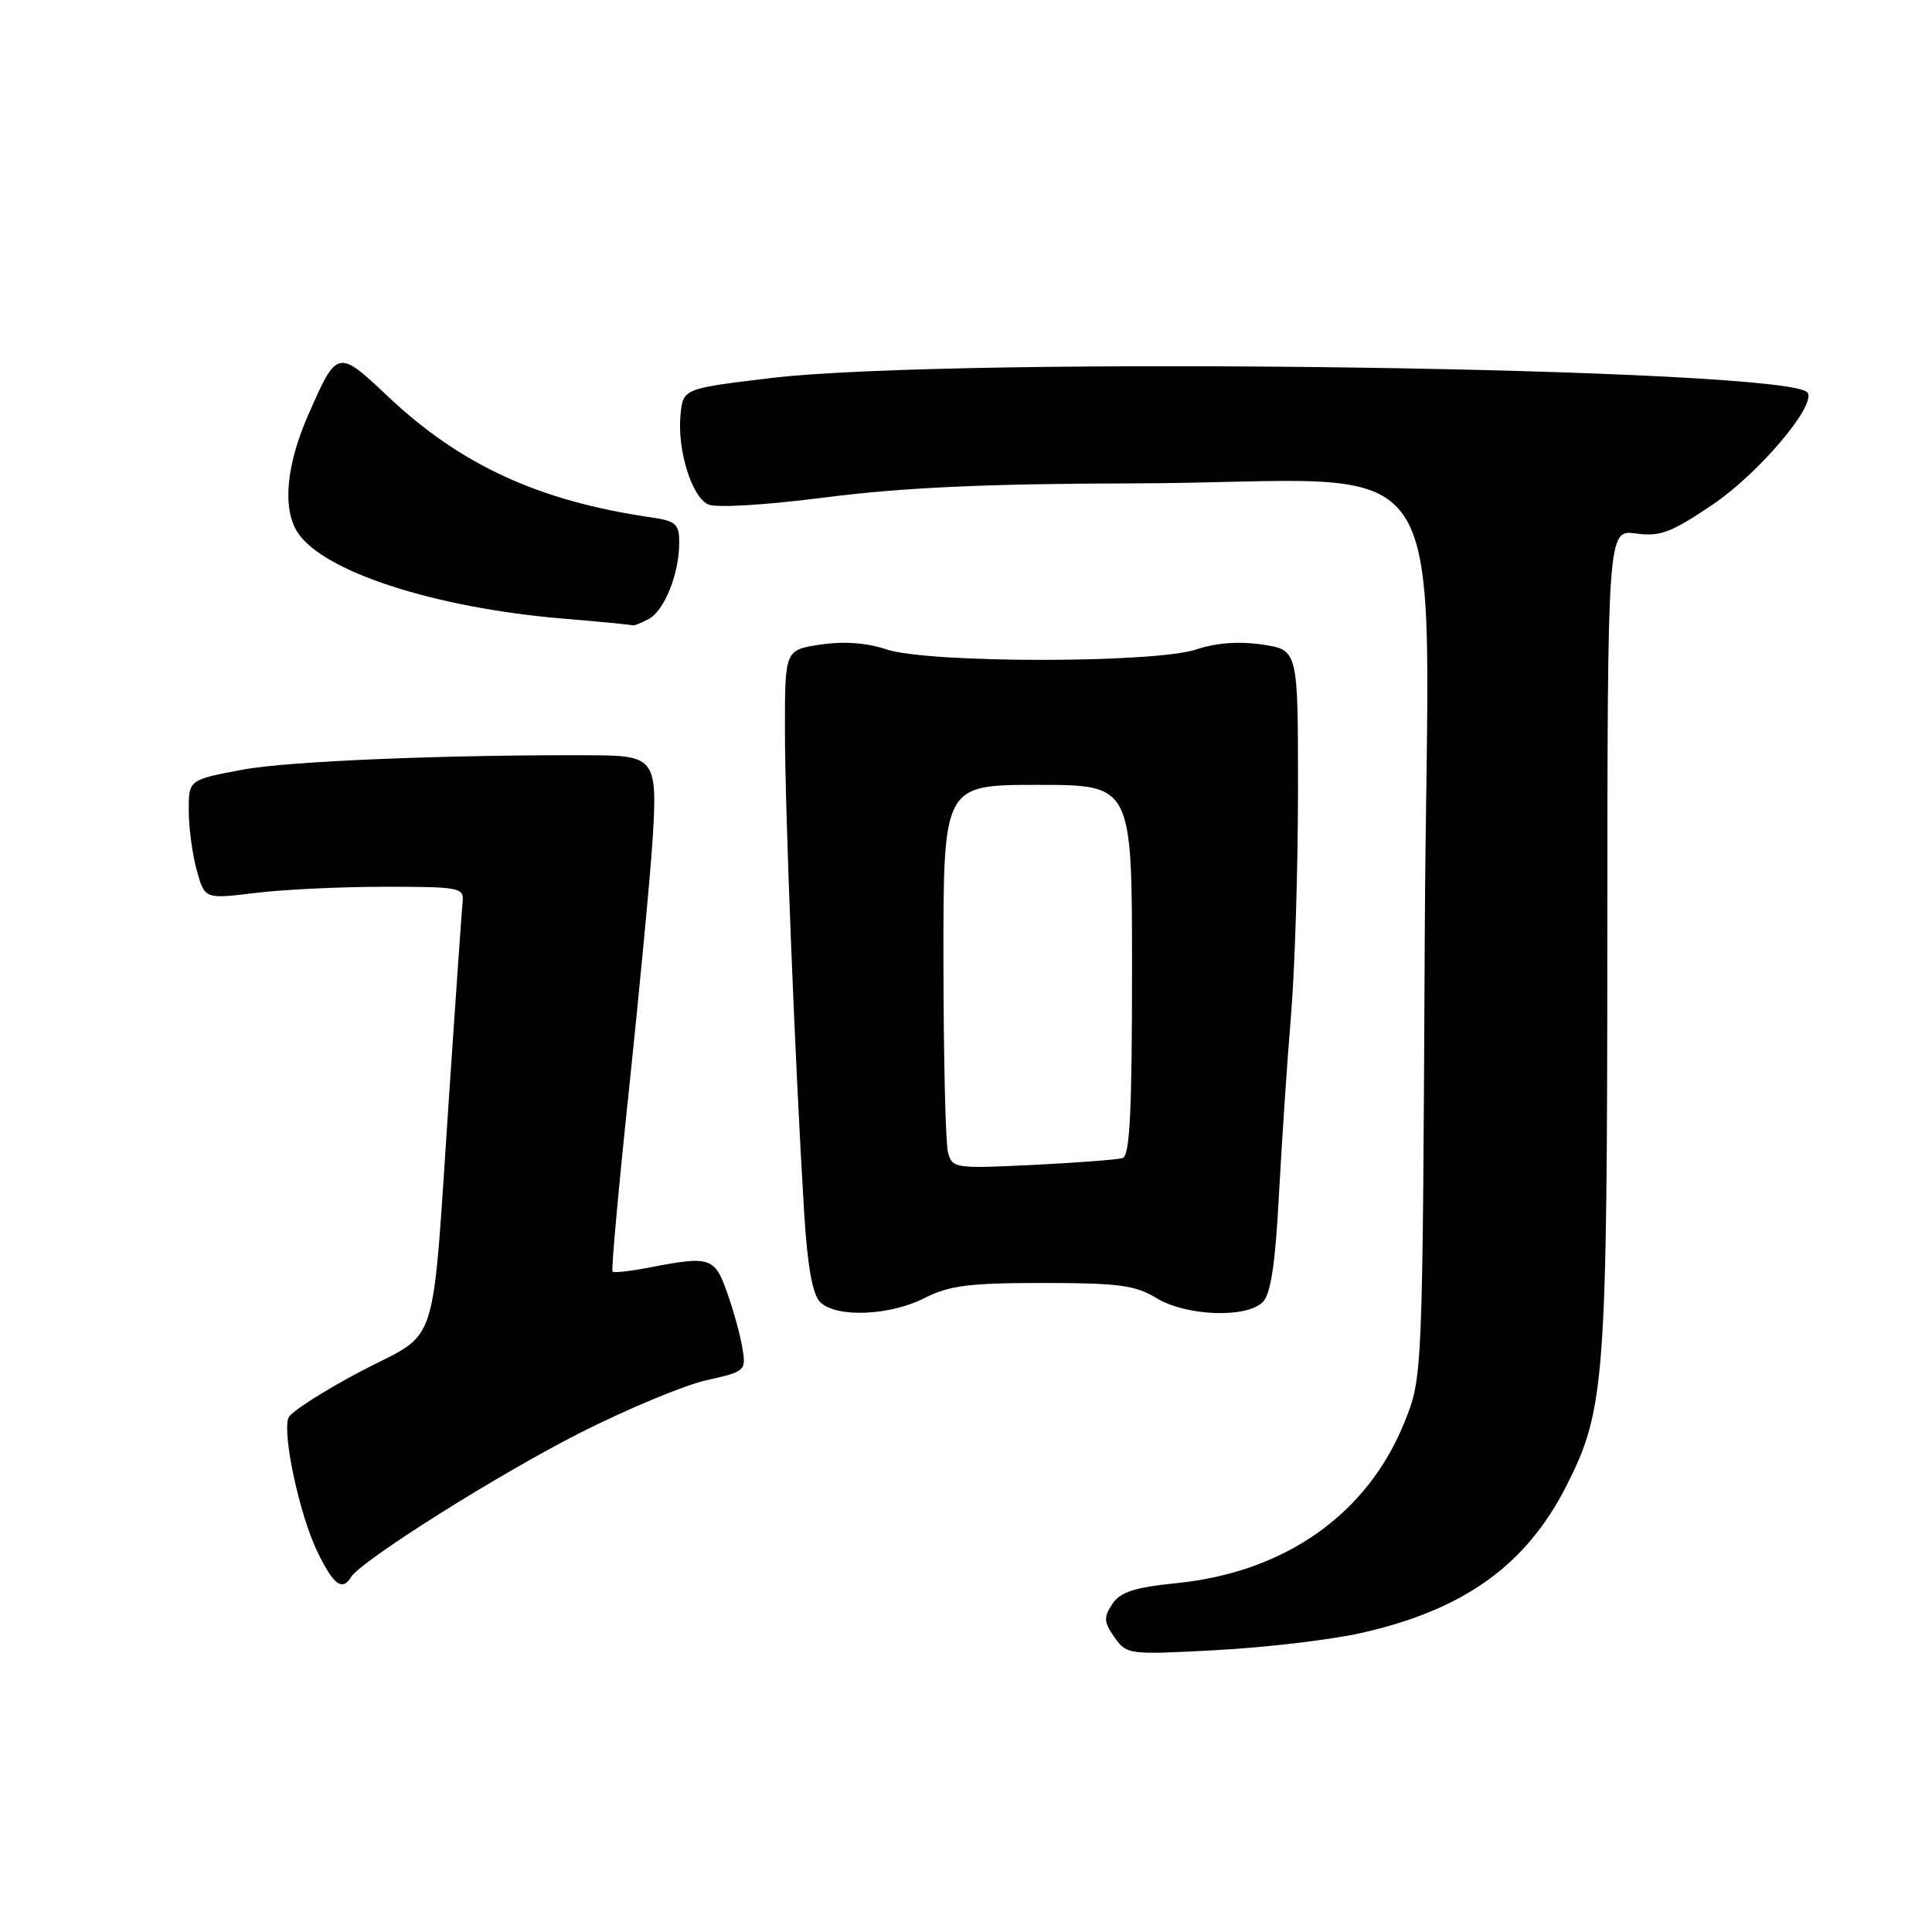 <?xml version="1.0" encoding="UTF-8" standalone="no"?>
<!DOCTYPE svg PUBLIC "-//W3C//DTD SVG 1.1//EN" "http://www.w3.org/Graphics/SVG/1.1/DTD/svg11.dtd" >
<svg xmlns="http://www.w3.org/2000/svg" xmlns:xlink="http://www.w3.org/1999/xlink" version="1.1" viewBox="0 0 256 256">
 <g >
 <path fill="currentColor"
d=" M 180.27 216.40 C 193.95 213.34 202.22 207.42 207.58 196.84 C 212.67 186.79 212.96 182.91 212.98 124.35 C 213.00 70.19 213.00 70.19 216.76 70.69 C 219.98 71.13 221.45 70.57 226.95 66.85 C 233.00 62.76 240.61 53.80 239.53 52.04 C 237.45 48.69 126.74 47.13 102.00 50.11 C 90.50 51.50 90.50 51.50 90.17 55.00 C 89.73 59.58 91.62 65.74 93.79 66.82 C 94.80 67.33 101.19 66.95 109.50 65.89 C 119.68 64.60 130.77 64.09 150.10 64.05 C 194.25 63.96 189.12 56.03 188.79 123.90 C 188.50 182.50 188.50 182.50 186.10 188.45 C 181.21 200.61 170.31 208.31 155.95 209.77 C 150.30 210.34 148.44 210.94 147.38 212.55 C 146.22 214.30 146.26 214.93 147.67 216.94 C 149.29 219.25 149.53 219.28 161.18 218.65 C 167.70 218.30 176.29 217.29 180.27 216.40 Z  M 46.51 208.98 C 47.87 206.78 66.08 195.32 76.90 189.84 C 83.17 186.67 90.69 183.54 93.60 182.89 C 98.78 181.73 98.88 181.64 98.37 178.60 C 98.09 176.90 97.18 173.59 96.34 171.25 C 94.69 166.58 94.09 166.39 86.00 167.96 C 83.53 168.44 81.35 168.68 81.16 168.49 C 80.98 168.31 81.96 157.44 83.35 144.33 C 84.73 131.22 86.14 116.36 86.47 111.30 C 87.15 100.74 86.74 100.13 78.92 100.08 C 59.87 99.97 38.29 100.84 32.25 101.97 C 25.00 103.32 25.00 103.32 25.01 107.41 C 25.01 109.66 25.49 113.22 26.07 115.32 C 27.13 119.14 27.13 119.14 33.82 118.32 C 37.49 117.87 45.22 117.50 51.00 117.50 C 60.90 117.50 61.49 117.61 61.30 119.50 C 61.19 120.60 60.40 131.85 59.55 144.50 C 57.14 180.14 58.41 176.12 47.78 181.72 C 42.82 184.34 38.51 187.11 38.22 187.86 C 37.39 190.04 39.70 200.75 42.05 205.60 C 44.18 210.01 45.34 210.88 46.51 208.98 Z  M 122.50 172.00 C 125.76 170.34 128.40 170.00 138.19 170.00 C 148.18 170.00 150.44 170.30 153.23 172.00 C 157.17 174.40 165.15 174.70 167.33 172.53 C 168.38 171.48 168.99 167.46 169.47 158.28 C 169.85 151.25 170.56 140.55 171.07 134.50 C 171.57 128.45 171.99 115.09 171.99 104.81 C 172.00 86.12 172.00 86.12 167.28 85.41 C 164.19 84.95 161.16 85.17 158.53 86.05 C 152.98 87.90 123.02 87.90 117.47 86.05 C 114.84 85.17 111.81 84.95 108.72 85.41 C 104.00 86.12 104.00 86.12 104.01 96.81 C 104.01 107.45 105.36 141.19 106.56 160.78 C 107.00 167.80 107.66 171.52 108.67 172.53 C 110.77 174.63 117.88 174.36 122.50 172.00 Z  M 85.96 82.02 C 88.05 80.90 90.00 76.02 90.00 71.90 C 90.00 69.42 89.56 69.03 86.25 68.55 C 71.39 66.39 61.00 61.61 51.35 52.48 C 44.75 46.25 44.66 46.27 40.86 54.94 C 37.91 61.65 37.39 67.42 39.45 70.57 C 42.84 75.75 57.56 80.53 74.50 81.96 C 79.45 82.37 83.64 82.78 83.82 82.86 C 83.99 82.94 84.95 82.56 85.96 82.02 Z  M 125.61 152.69 C 125.29 151.48 125.02 140.04 125.01 127.25 C 125.00 104.00 125.00 104.00 137.50 104.00 C 150.00 104.00 150.00 104.00 150.00 128.53 C 150.00 147.28 149.71 153.15 148.75 153.45 C 148.06 153.66 142.71 154.07 136.85 154.36 C 126.53 154.86 126.18 154.81 125.61 152.69 Z "/>
</g>
</svg>